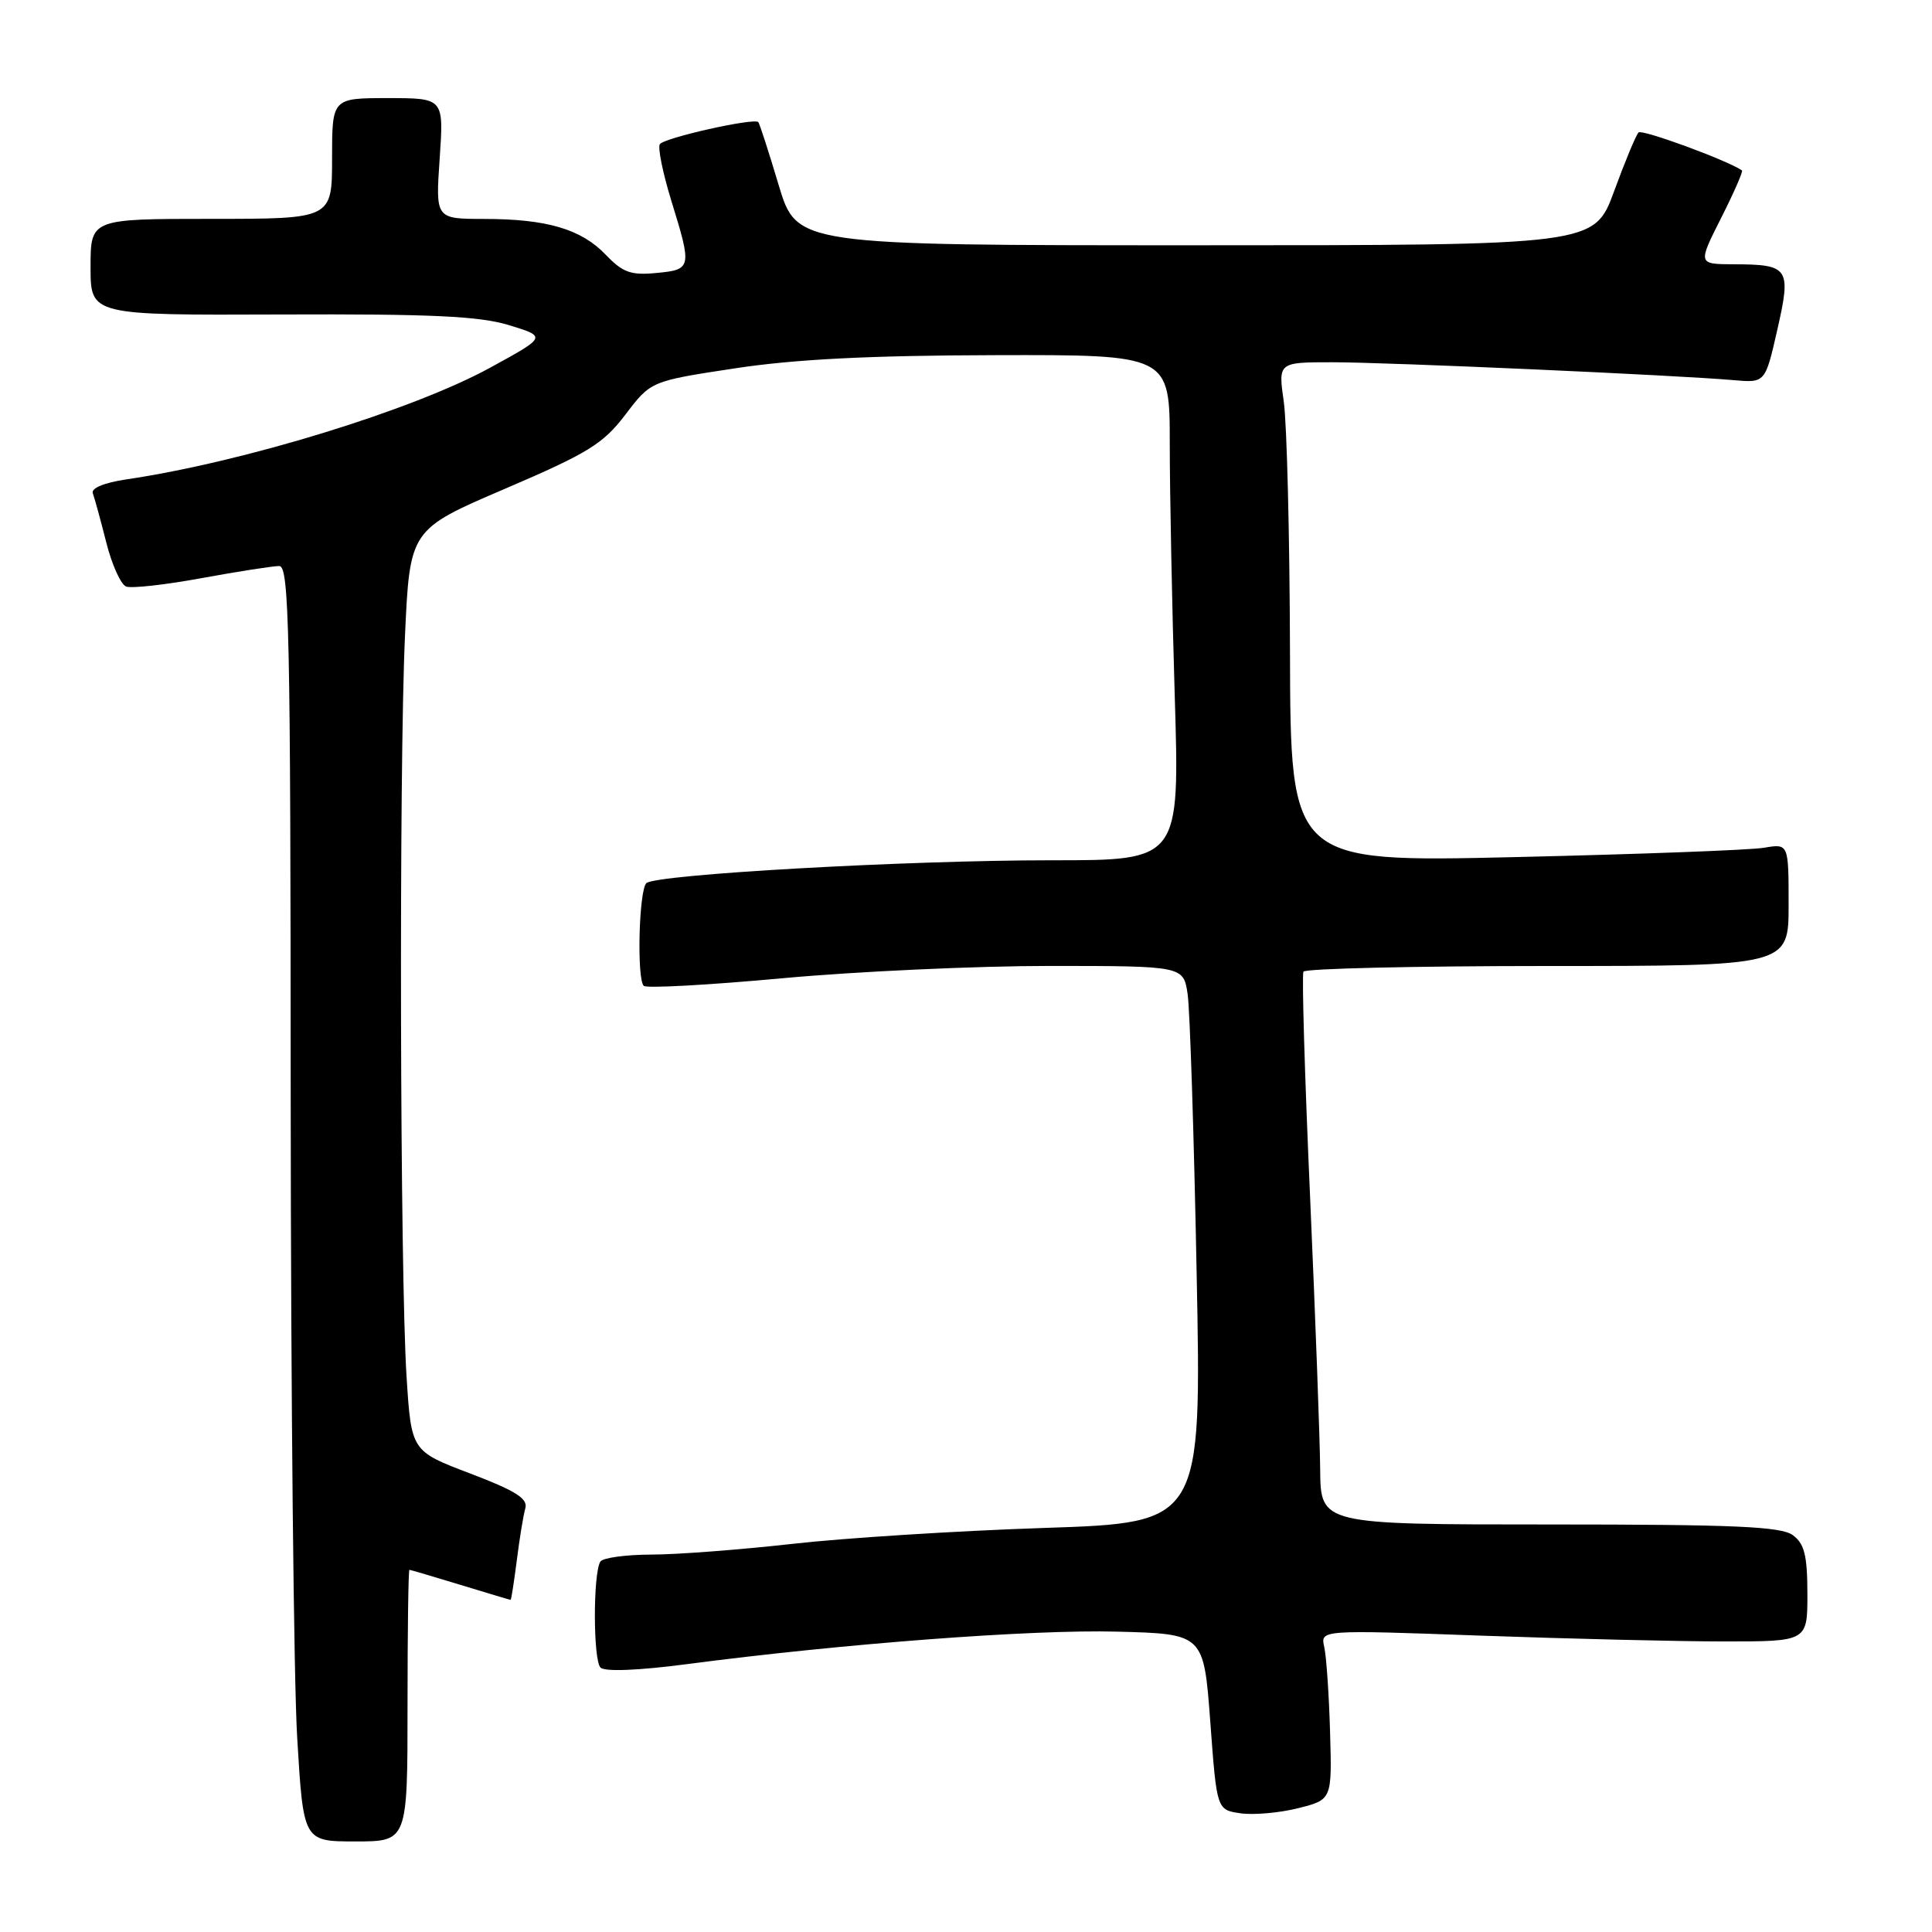 <?xml version="1.0" encoding="UTF-8" standalone="no"?>
<!DOCTYPE svg PUBLIC "-//W3C//DTD SVG 1.1//EN" "http://www.w3.org/Graphics/SVG/1.1/DTD/svg11.dtd" >
<svg xmlns="http://www.w3.org/2000/svg" xmlns:xlink="http://www.w3.org/1999/xlink" version="1.1" viewBox="0 0 256 256">
 <g >
 <path fill="currentColor"
d=" M 54.00 226.00 C 54.00 216.10 54.11 208.00 54.25 208.01 C 54.39 208.01 57.42 208.91 61.00 210.00 C 64.58 211.09 67.57 211.99 67.66 211.99 C 67.74 212.00 68.11 209.64 68.48 206.75 C 68.84 203.86 69.35 200.76 69.61 199.85 C 69.97 198.57 68.32 197.53 62.29 195.24 C 54.50 192.28 54.50 192.28 53.87 182.39 C 53.00 168.88 52.86 101.76 53.66 84.33 C 54.30 70.17 54.30 70.17 66.90 64.77 C 77.94 60.04 79.90 58.83 82.87 54.94 C 86.24 50.50 86.24 50.50 97.37 48.81 C 105.29 47.60 115.21 47.10 131.75 47.06 C 155.00 47.00 155.00 47.00 155.00 58.75 C 155.00 65.21 155.30 80.29 155.66 92.25 C 156.32 114.00 156.32 114.00 139.41 113.99 C 120.09 113.99 86.92 115.86 85.65 117.02 C 84.66 117.93 84.36 129.70 85.30 130.63 C 85.64 130.98 93.93 130.52 103.71 129.62 C 113.49 128.72 129.45 127.99 139.16 127.99 C 156.82 128.00 156.82 128.00 157.37 131.75 C 157.67 133.81 158.21 150.41 158.56 168.64 C 159.22 201.77 159.22 201.77 138.36 202.46 C 126.89 202.84 111.88 203.79 105.00 204.57 C 98.12 205.34 89.71 205.99 86.31 205.99 C 82.90 206.00 79.86 206.42 79.55 206.92 C 78.57 208.50 78.59 219.99 79.57 220.96 C 80.14 221.53 84.59 221.35 91.00 220.51 C 111.71 217.79 136.70 215.90 148.00 216.20 C 159.50 216.50 159.50 216.50 160.37 228.15 C 161.23 239.81 161.23 239.81 164.36 240.27 C 166.08 240.52 169.52 240.22 171.99 239.60 C 176.50 238.47 176.50 238.47 176.24 229.49 C 176.10 224.54 175.75 219.48 175.47 218.23 C 174.95 215.96 174.95 215.96 196.23 216.73 C 207.93 217.15 222.45 217.50 228.50 217.50 C 239.50 217.50 239.50 217.50 239.49 211.16 C 239.48 206.06 239.09 204.54 237.55 203.41 C 235.99 202.27 229.81 202.00 205.31 202.00 C 175.00 202.00 175.00 202.00 174.93 194.75 C 174.90 190.76 174.29 174.45 173.59 158.50 C 172.88 142.55 172.49 129.16 172.71 128.75 C 172.93 128.34 187.49 128.00 205.06 128.00 C 237.00 128.00 237.00 128.00 237.00 119.89 C 237.00 111.78 237.00 111.78 233.75 112.33 C 231.96 112.64 217.11 113.19 200.75 113.57 C 171.00 114.26 171.00 114.26 170.93 86.38 C 170.89 71.05 170.52 56.14 170.11 53.25 C 169.36 48.00 169.36 48.00 176.54 48.00 C 183.92 48.00 222.18 49.71 229.70 50.37 C 233.90 50.74 233.90 50.74 235.50 43.71 C 237.37 35.49 237.06 35.04 229.74 35.02 C 224.97 35.00 224.97 35.00 228.05 28.90 C 229.75 25.54 230.99 22.70 230.82 22.58 C 228.87 21.24 217.58 17.09 217.12 17.55 C 216.78 17.88 215.33 21.38 213.88 25.33 C 211.25 32.50 211.25 32.50 158.41 32.50 C 105.57 32.50 105.57 32.50 103.17 24.50 C 101.86 20.10 100.64 16.36 100.48 16.18 C 99.94 15.58 87.95 18.27 87.43 19.11 C 87.14 19.58 87.83 22.94 88.95 26.59 C 91.71 35.51 91.66 35.73 86.98 36.17 C 83.60 36.50 82.52 36.11 80.28 33.77 C 77.01 30.35 72.46 29.01 64.11 29.01 C 57.71 29.00 57.71 29.00 58.26 21.00 C 58.81 13.00 58.81 13.00 51.41 13.00 C 44.00 13.00 44.00 13.00 44.00 21.00 C 44.00 29.00 44.00 29.00 28.00 29.00 C 12.00 29.00 12.00 29.00 12.00 35.39 C 12.00 41.77 12.00 41.77 37.25 41.67 C 57.24 41.59 63.54 41.89 67.47 43.09 C 72.44 44.62 72.44 44.62 64.97 48.71 C 54.69 54.34 32.24 61.24 16.69 63.53 C 13.77 63.97 12.04 64.69 12.30 65.37 C 12.53 65.99 13.33 68.91 14.08 71.87 C 14.82 74.82 16.01 77.45 16.71 77.72 C 17.41 77.99 21.93 77.49 26.74 76.60 C 31.56 75.72 36.17 75.00 37.00 75.00 C 38.32 75.00 38.50 83.54 38.52 145.75 C 38.54 184.66 38.92 222.69 39.38 230.25 C 40.20 244.00 40.20 244.00 47.10 244.00 C 54.00 244.00 54.00 244.00 54.00 226.00 Z "/>
</g>
</svg>
